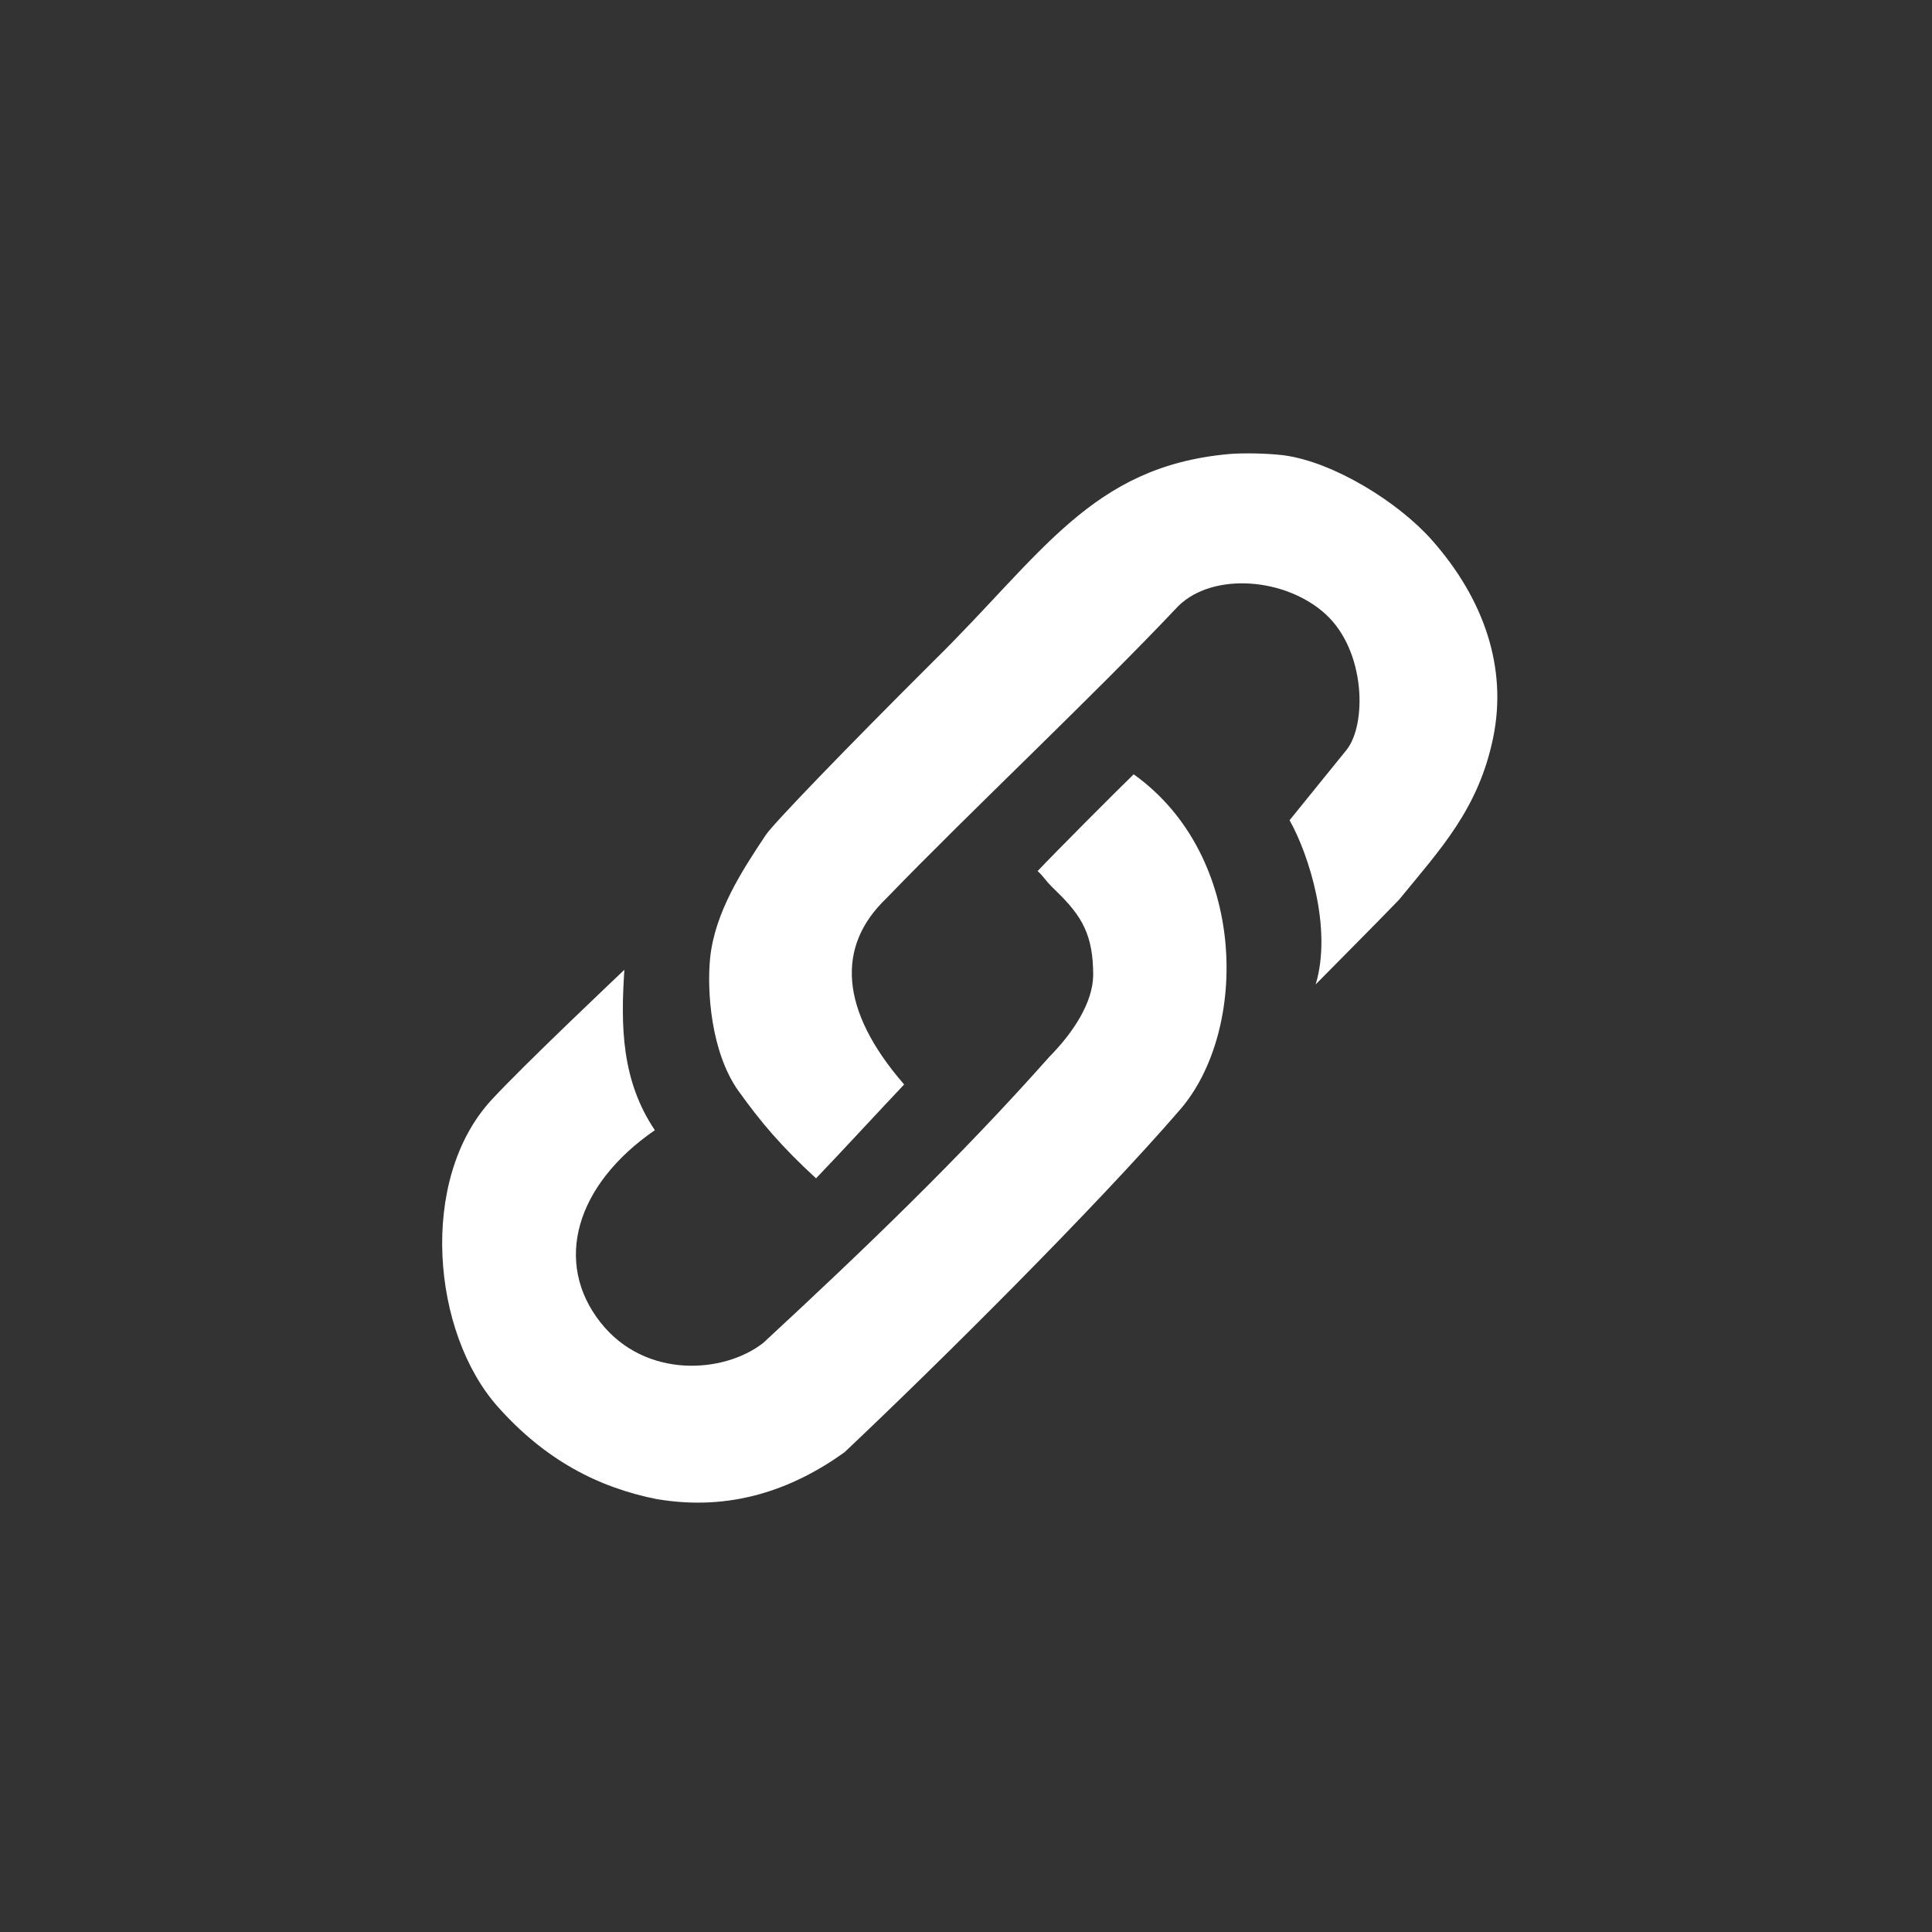 <?xml version="1.0" encoding="UTF-8" standalone="no"?>
<svg
   xmlns:dc="http://purl.org/dc/elements/1.1/"
   xmlns:cc="http://creativecommons.org/ns#"
   xmlns:rdf="http://www.w3.org/1999/02/22-rdf-syntax-ns#"
   xmlns:svg="http://www.w3.org/2000/svg"
   xmlns="http://www.w3.org/2000/svg"
   width="300"
   height="300"
   viewBox="0 0 79.375 79.375"
   version="1.1"
   id="svg8">
  <rect x="0" y="0" width="79.375" height="79.375" fill="#333333" stroke="none"/>
  <defs
     id="defs2" />
  <path
     id="path4530"
     d="m 27.007,61.595 c -2.465,-0.486 -4.632,-1.638 -6.555,-3.8 -2.707,-3.041 -3.266,-9.32 -0.276,-12.587 1.294,-1.414 5.476,-5.364 5.476,-5.364 -0.155,2.324 -0.117,4.553 1.252,6.589 -3.262,2.249 -4.178,5.443 -2.224,7.91 1.831,2.312 5.055,2.098 6.677,0.83 4.157,-3.848 8.106,-7.641 11.767,-11.768 0.955,-0.966 1.777,-2.207 1.789,-3.338 0,-1.646 -0.453,-2.427 -1.519,-3.456 -0.501,-0.484 -0.421,-0.493 -0.763,-0.826 0.725,-0.767 3.222,-3.274 3.946,-3.973 4.692,3.354 4.72,10.517 1.908,13.774 -3.434,3.978 -9.919,10.427 -13.789,14.079 -2.149,1.544 -4.691,2.433 -7.69,1.928 z m 3.339,-16.762 c -1.157,-1.625 -1.3,-4.162 -1.173,-5.452 0.19,-1.912 1.344,-3.656 2.291,-5.079 0.306,-0.46 3.261,-3.525 6.882,-7.132 4.483,-4.407 6.485,-7.996 12.124,-8.514 0.588,-0.054 1.615,-0.032 2.282,0.05 2.049,0.28 4.698,1.924 6.079,3.485 2.142,2.421 3.106,5.248 2.514,8.119 -0.602,2.921 -2.157,4.566 -3.872,6.661 -1.132,1.17 -2.393,2.428 -3.42,3.473 0.688,-2.273 -0.264,-5.301 -1.071,-6.746 l 2.334,-2.882 c 0.841,-1.039 0.798,-4.06 -0.842,-5.572 -1.64,-1.512 -4.629,-1.75 -6.06,-0.349 -3.53,3.74 -8.542,8.432 -12.001,12.015 -2.059,1.969 -1.925,4.585 0.733,7.645 -0.826,0.869 -2.849,3.061 -3.62,3.855 -1.401,-1.286 -2.275,-2.311 -3.178,-3.579 z"
     style="fill:#ffffff;stroke-width:0.143;fill-opacity:1" />
</svg>
